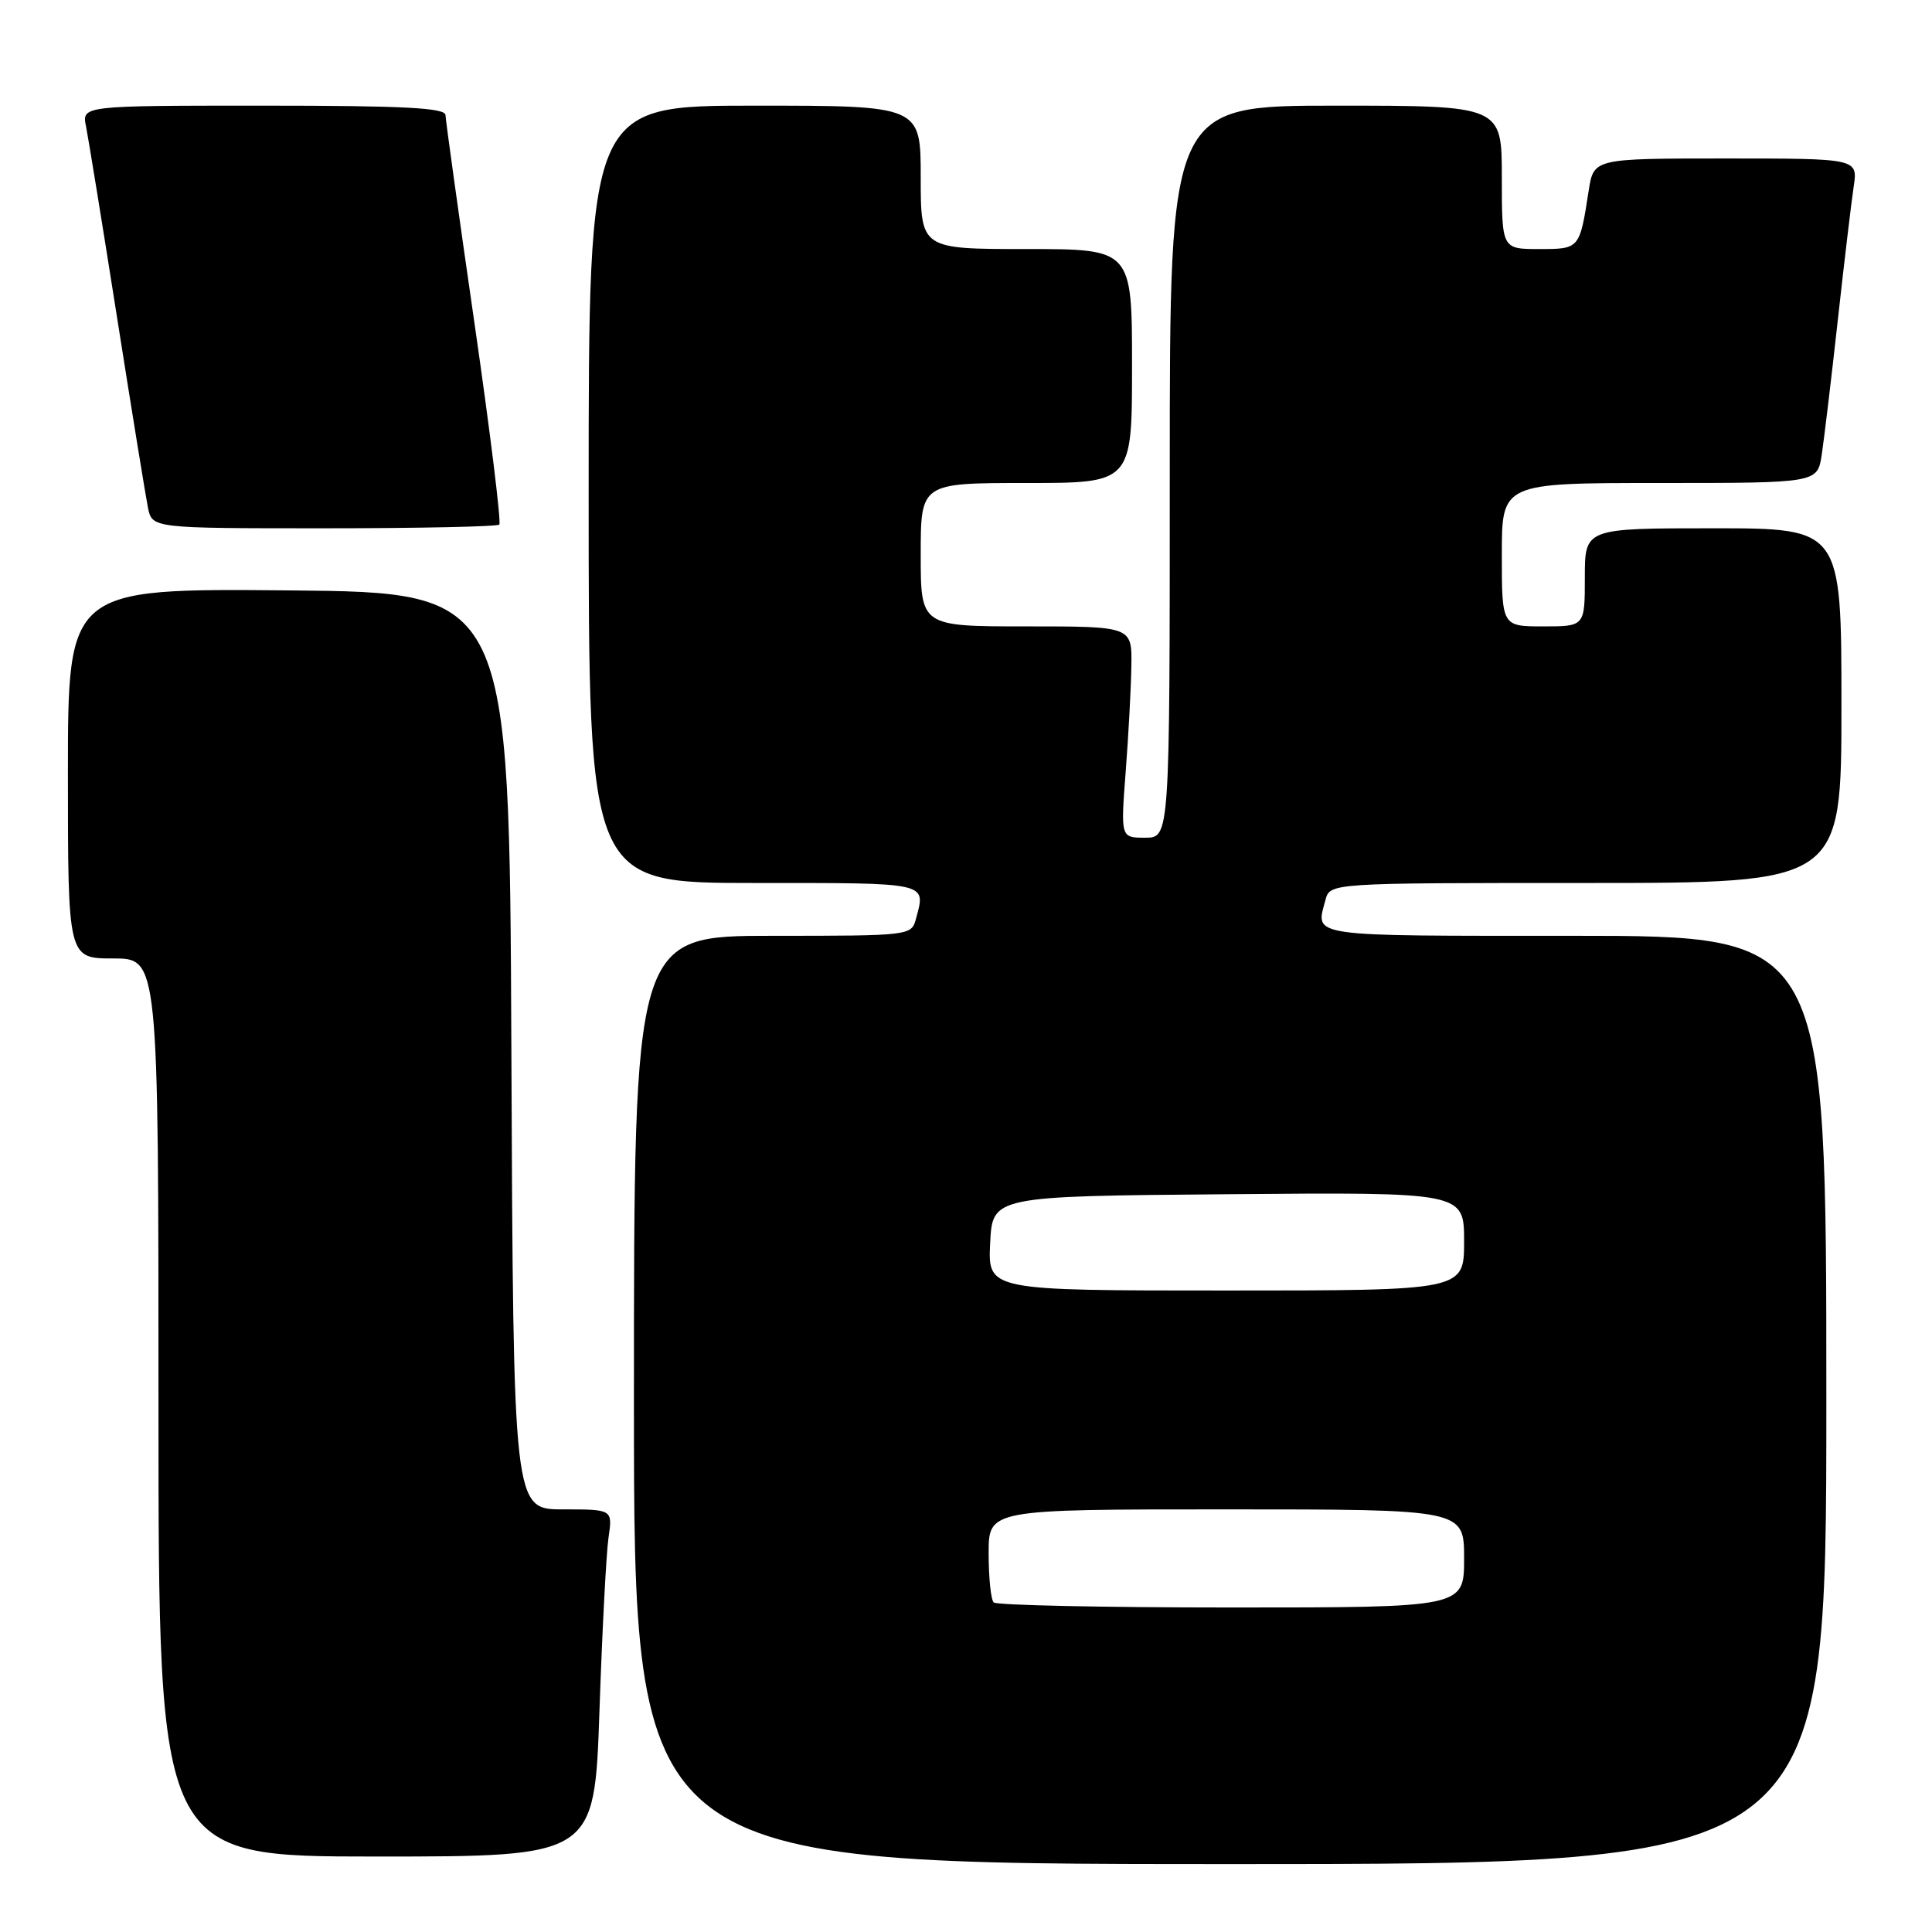 <?xml version="1.0" encoding="UTF-8" standalone="no"?>
<!DOCTYPE svg PUBLIC "-//W3C//DTD SVG 1.1//EN" "http://www.w3.org/Graphics/SVG/1.1/DTD/svg11.dtd" >
<svg xmlns="http://www.w3.org/2000/svg" xmlns:xlink="http://www.w3.org/1999/xlink" version="1.1" viewBox="0 0 256 256">
 <g >
 <path fill="currentColor"
d=" M 242.00 185.50 C 242.00 124.00 242.00 124.00 208.50 124.00 C 172.93 124.00 174.30 124.20 175.63 119.25 C 176.23 117.00 176.23 117.00 210.12 117.00 C 244.00 117.00 244.00 117.00 244.00 93.50 C 244.00 70.00 244.00 70.00 227.00 70.00 C 210.00 70.00 210.00 70.00 210.00 76.50 C 210.00 83.00 210.00 83.00 204.50 83.00 C 199.00 83.00 199.00 83.00 199.00 73.50 C 199.00 64.00 199.00 64.00 219.91 64.00 C 240.82 64.00 240.82 64.00 241.39 60.25 C 241.70 58.19 242.66 50.20 243.51 42.50 C 244.36 34.80 245.31 26.81 245.62 24.75 C 246.18 21.00 246.18 21.00 228.68 21.00 C 211.18 21.00 211.18 21.00 210.51 25.25 C 209.31 33.02 209.32 33.00 203.93 33.00 C 199.00 33.00 199.00 33.00 199.00 23.50 C 199.00 14.00 199.00 14.00 177.00 14.00 C 155.00 14.00 155.00 14.00 155.00 62.50 C 155.00 111.00 155.00 111.00 151.74 111.00 C 148.49 111.00 148.49 111.00 149.16 102.25 C 149.53 97.44 149.87 91.14 149.91 88.25 C 150.00 83.00 150.00 83.00 136.00 83.00 C 122.00 83.00 122.00 83.00 122.00 73.50 C 122.00 64.00 122.00 64.00 136.00 64.00 C 150.00 64.00 150.00 64.00 150.00 48.50 C 150.00 33.00 150.00 33.00 136.00 33.00 C 122.00 33.00 122.00 33.00 122.00 23.50 C 122.00 14.00 122.00 14.00 100.00 14.00 C 78.00 14.00 78.00 14.00 78.00 65.50 C 78.00 117.00 78.00 117.00 100.00 117.00 C 123.30 117.00 122.68 116.86 121.37 121.75 C 120.77 123.98 120.60 124.00 102.38 124.00 C 84.00 124.00 84.00 124.00 84.00 185.50 C 84.00 247.00 84.00 247.00 163.00 247.00 C 242.00 247.00 242.00 247.00 242.00 185.50 Z  M 79.43 226.75 C 79.79 216.16 80.33 205.81 80.63 203.75 C 81.18 200.00 81.18 200.00 74.60 200.00 C 68.02 200.00 68.02 200.00 67.76 139.25 C 67.50 78.50 67.50 78.50 38.25 78.23 C 9.00 77.97 9.00 77.97 9.00 102.48 C 9.00 127.00 9.00 127.00 15.00 127.00 C 21.00 127.00 21.00 127.00 21.00 186.50 C 21.00 246.00 21.00 246.00 49.88 246.00 C 78.77 246.00 78.77 246.00 79.43 226.75 Z  M 66.16 69.51 C 66.43 69.23 64.95 57.20 62.86 42.76 C 60.77 28.32 59.05 15.94 59.03 15.25 C 59.01 14.29 53.50 14.00 34.92 14.00 C 10.84 14.00 10.84 14.00 11.40 16.75 C 11.70 18.26 13.55 29.62 15.50 42.00 C 17.45 54.38 19.30 65.74 19.60 67.25 C 20.16 70.00 20.16 70.00 42.91 70.00 C 55.43 70.00 65.89 69.78 66.16 69.51 Z  M 131.67 212.33 C 131.30 211.97 131.00 209.04 131.00 205.83 C 131.00 200.00 131.00 200.00 162.50 200.00 C 194.00 200.00 194.00 200.00 194.00 206.50 C 194.00 213.00 194.00 213.00 163.17 213.00 C 146.21 213.00 132.03 212.70 131.67 212.33 Z  M 131.20 164.75 C 131.50 158.50 131.50 158.50 162.75 158.24 C 194.00 157.97 194.00 157.97 194.00 164.49 C 194.00 171.00 194.00 171.00 162.45 171.00 C 130.90 171.00 130.90 171.00 131.20 164.75 Z "/>
</g>
</svg>